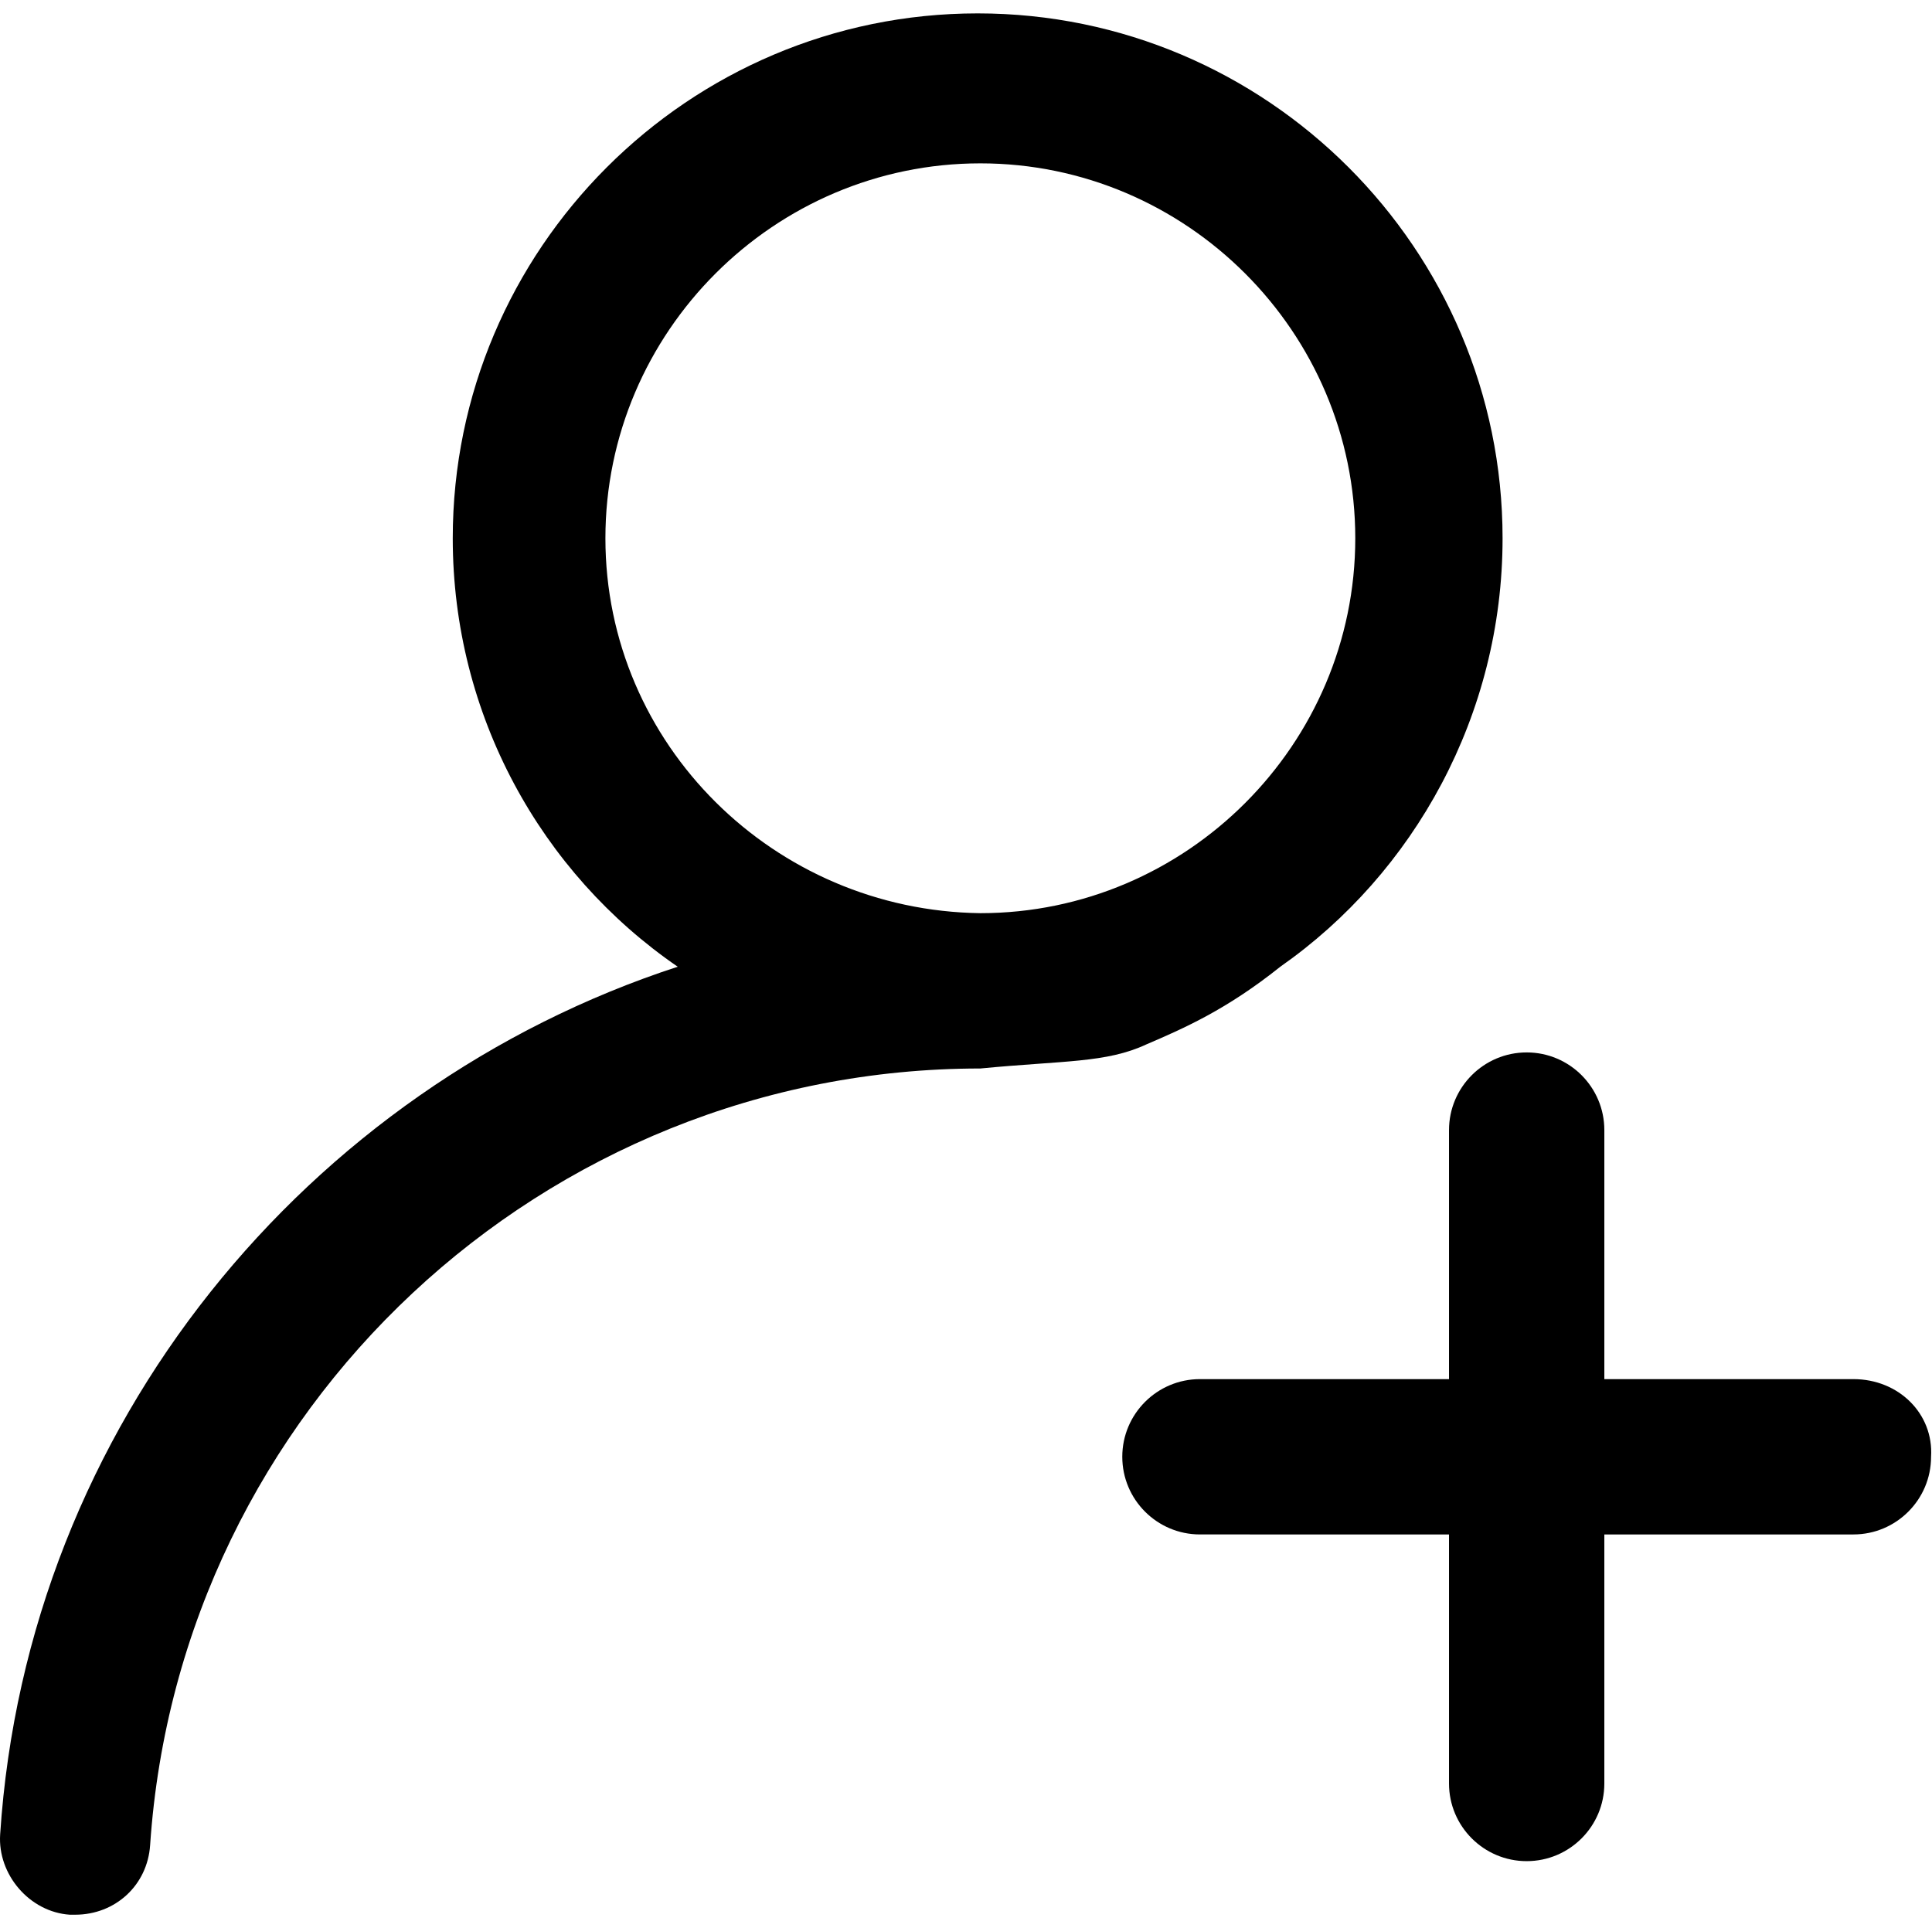 <svg viewBox="0 0 1026 1024">
    <path d="M679.905 513.422c71.111-49.778 118.044-133.689 118.044-227.556 0-153.6-125.156-278.756-278.756-278.756-153.6 0-278.756 125.156-278.756 278.756 0 93.867 46.933 177.778 119.467 227.556C163.638 577.422 14.305 756.622 0.083 974.222c-1.422 21.333 15.644 41.244 36.978 42.667 1.422 0 1.422 0 2.844 0 21.333 0 38.4-15.644 39.822-36.978 15.644-231.822 209.067-412.444 440.889-412.444 44.089-4.267 66.844-2.844 88.178-12.8C628.705 546.133 651.461 536.178 679.905 513.422zM321.505 285.867c0-109.511 89.6-199.111 199.111-199.111 109.511 0 199.111 89.6 199.111 199.111 0 109.511-89.6 199.111-199.111 199.111C411.105 483.556 321.505 395.378 321.505 285.867z"
    ></path>
    <path d="M984.261 732.444l-132.267 0 0-132.267c0-22.756-18.489-41.244-41.244-41.244-22.756 0-41.244 18.489-41.244 41.244l0 132.267-132.267 0c-22.756 0-41.244 18.489-41.244 41.244 0 22.756 18.489 41.244 41.244 41.244L769.505 814.933l0 132.267c0 22.756 18.489 41.244 41.244 41.244 22.756 0 41.244-18.489 41.244-41.244l0-132.267 132.267 0c22.756 0 41.244-18.489 41.244-41.244C1026.927 750.933 1008.438 732.444 984.261 732.444z"
    ></path>
</svg>